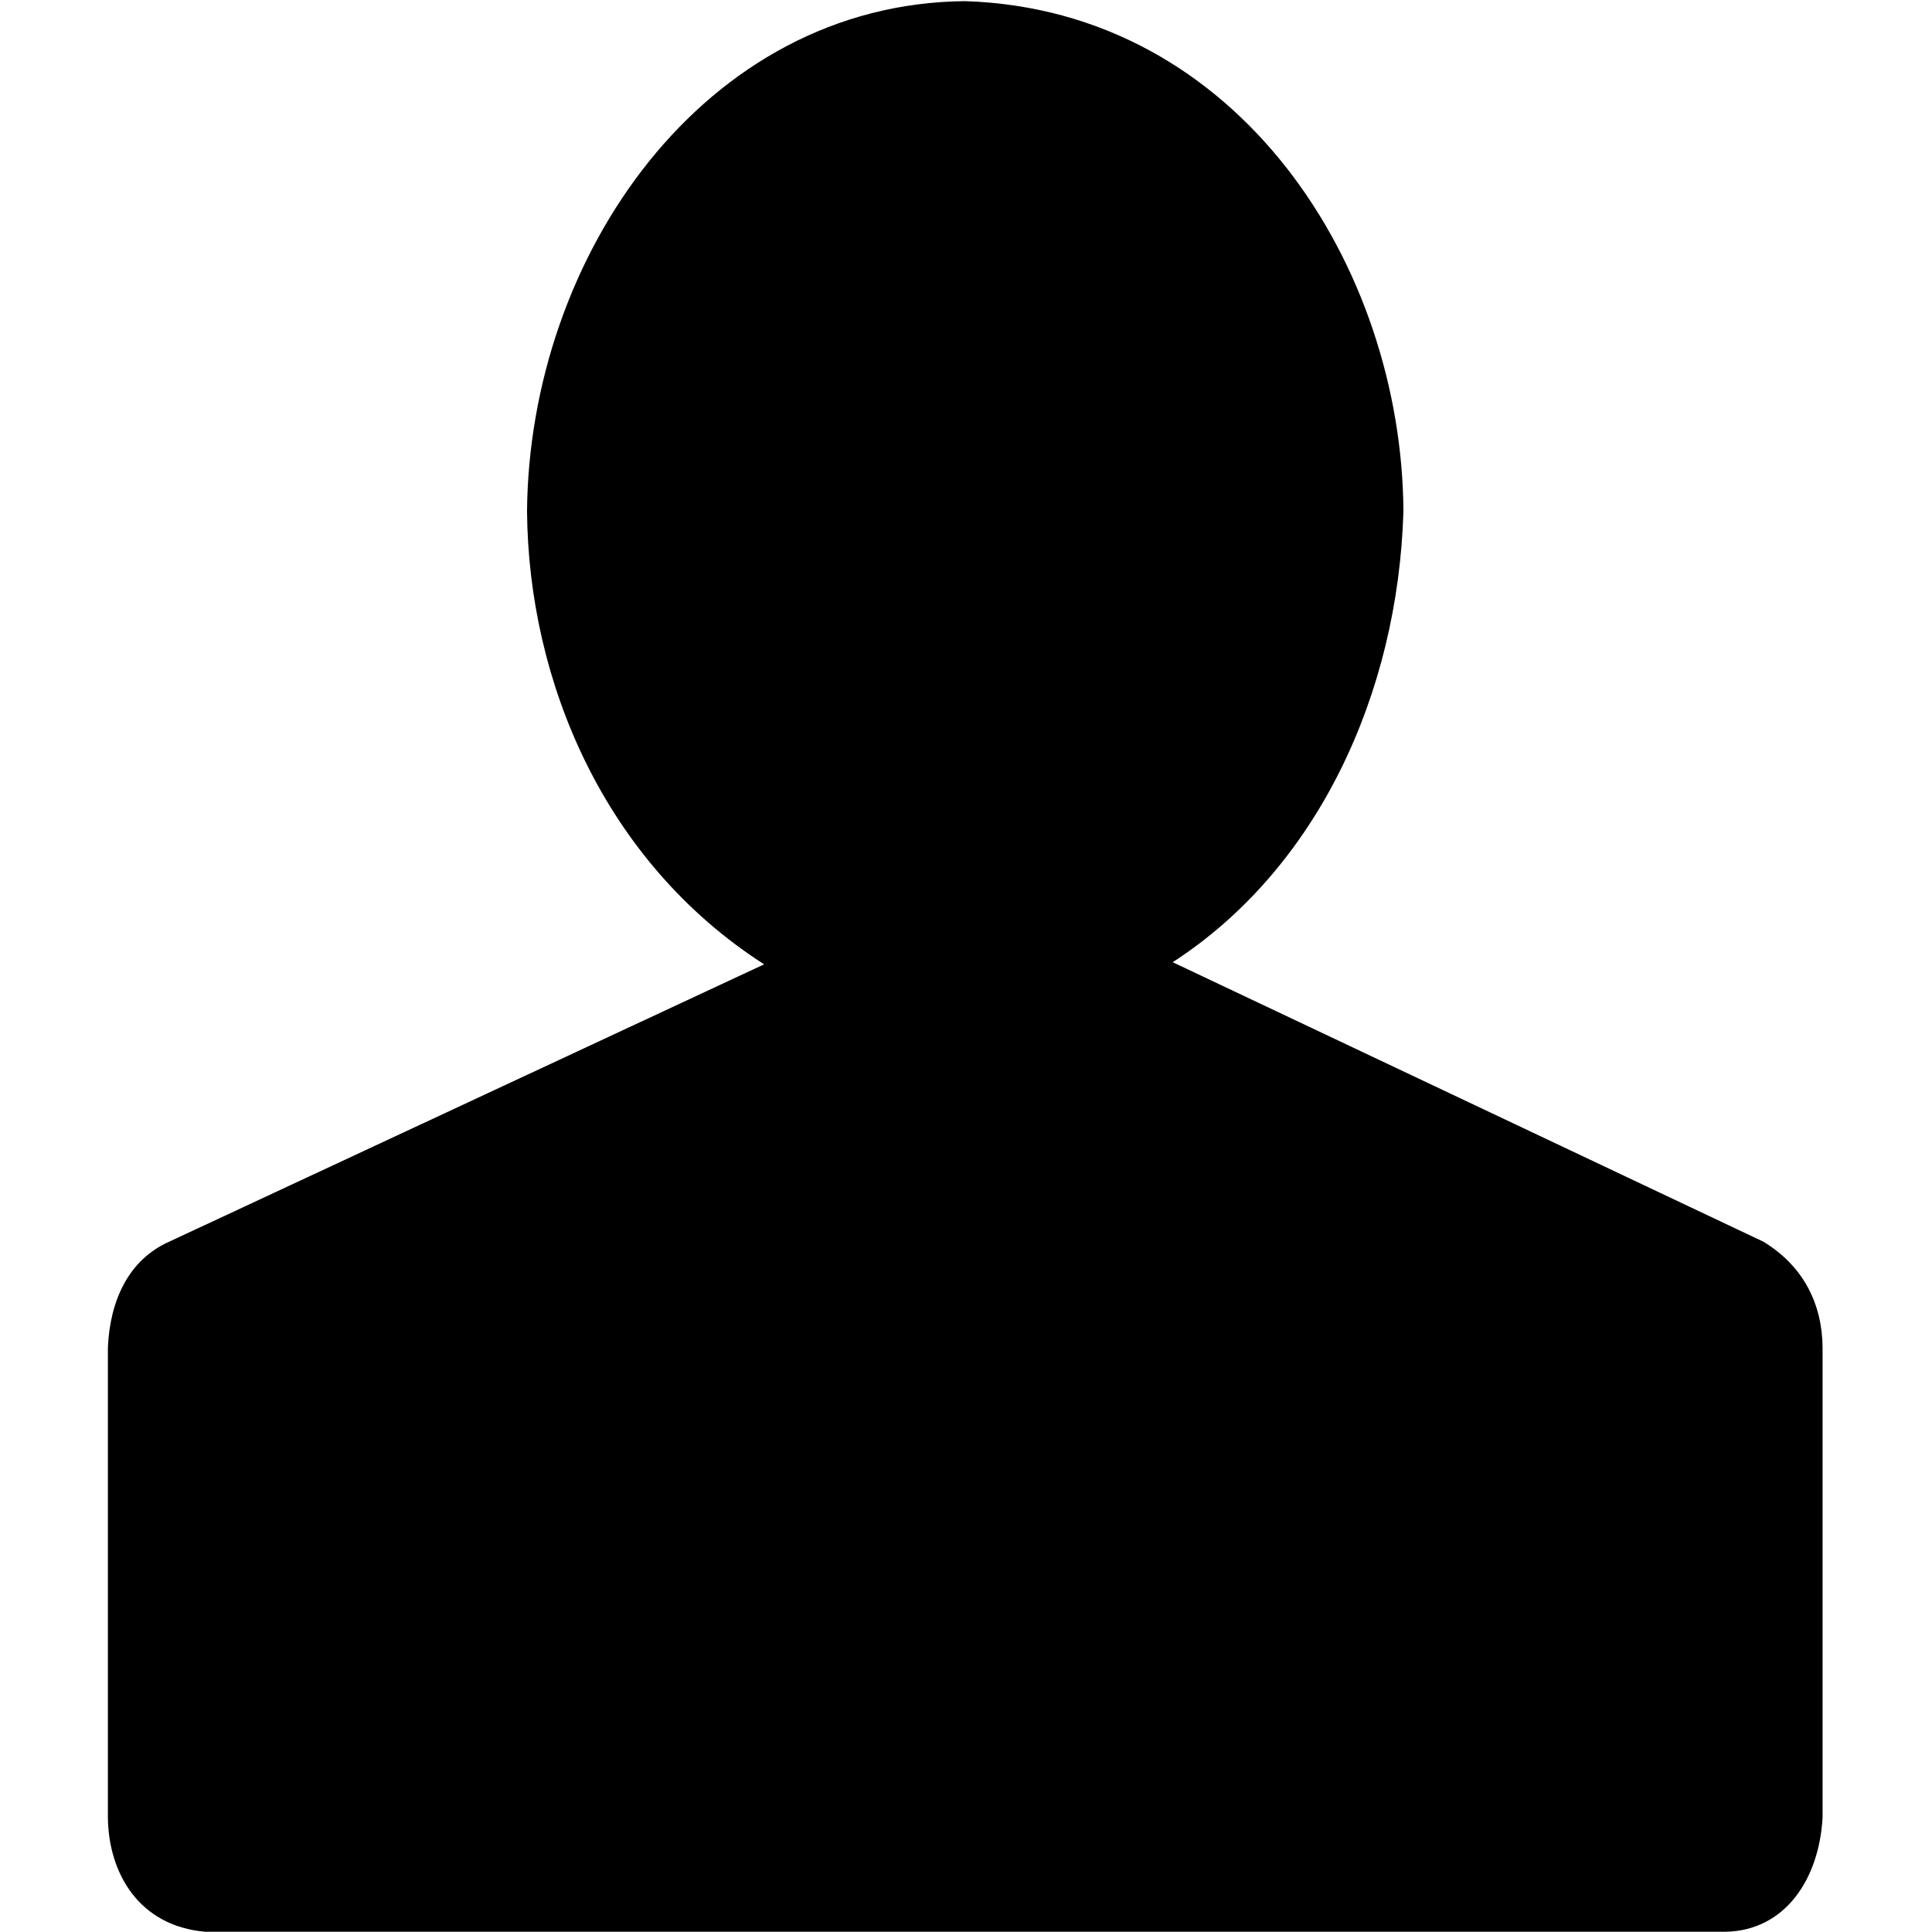 <svg xmlns="http://www.w3.org/2000/svg" width="512" height="512" version="1"><path d="m877 170c19.248-11.695 27.829-29.757 28-50v-222c-1.609-29.232-17.805-53.58-46-54h-718c-31.224 2.697-45.713 27.516-46 54v222c.954 22.119 9.754 41.479 29 50l281 131c-75.754 48.634-111.341 133.924-112 214 .999 120.402 83.605 239.957 207 241 129.605-4.25 206.294-125.588 207-241-2.573-86.581-40.741-168.813-109-213l279-132z" fill="currentColor" transform="matrix(.561 0 0 -.561 -24.702 424.421)"/></svg>